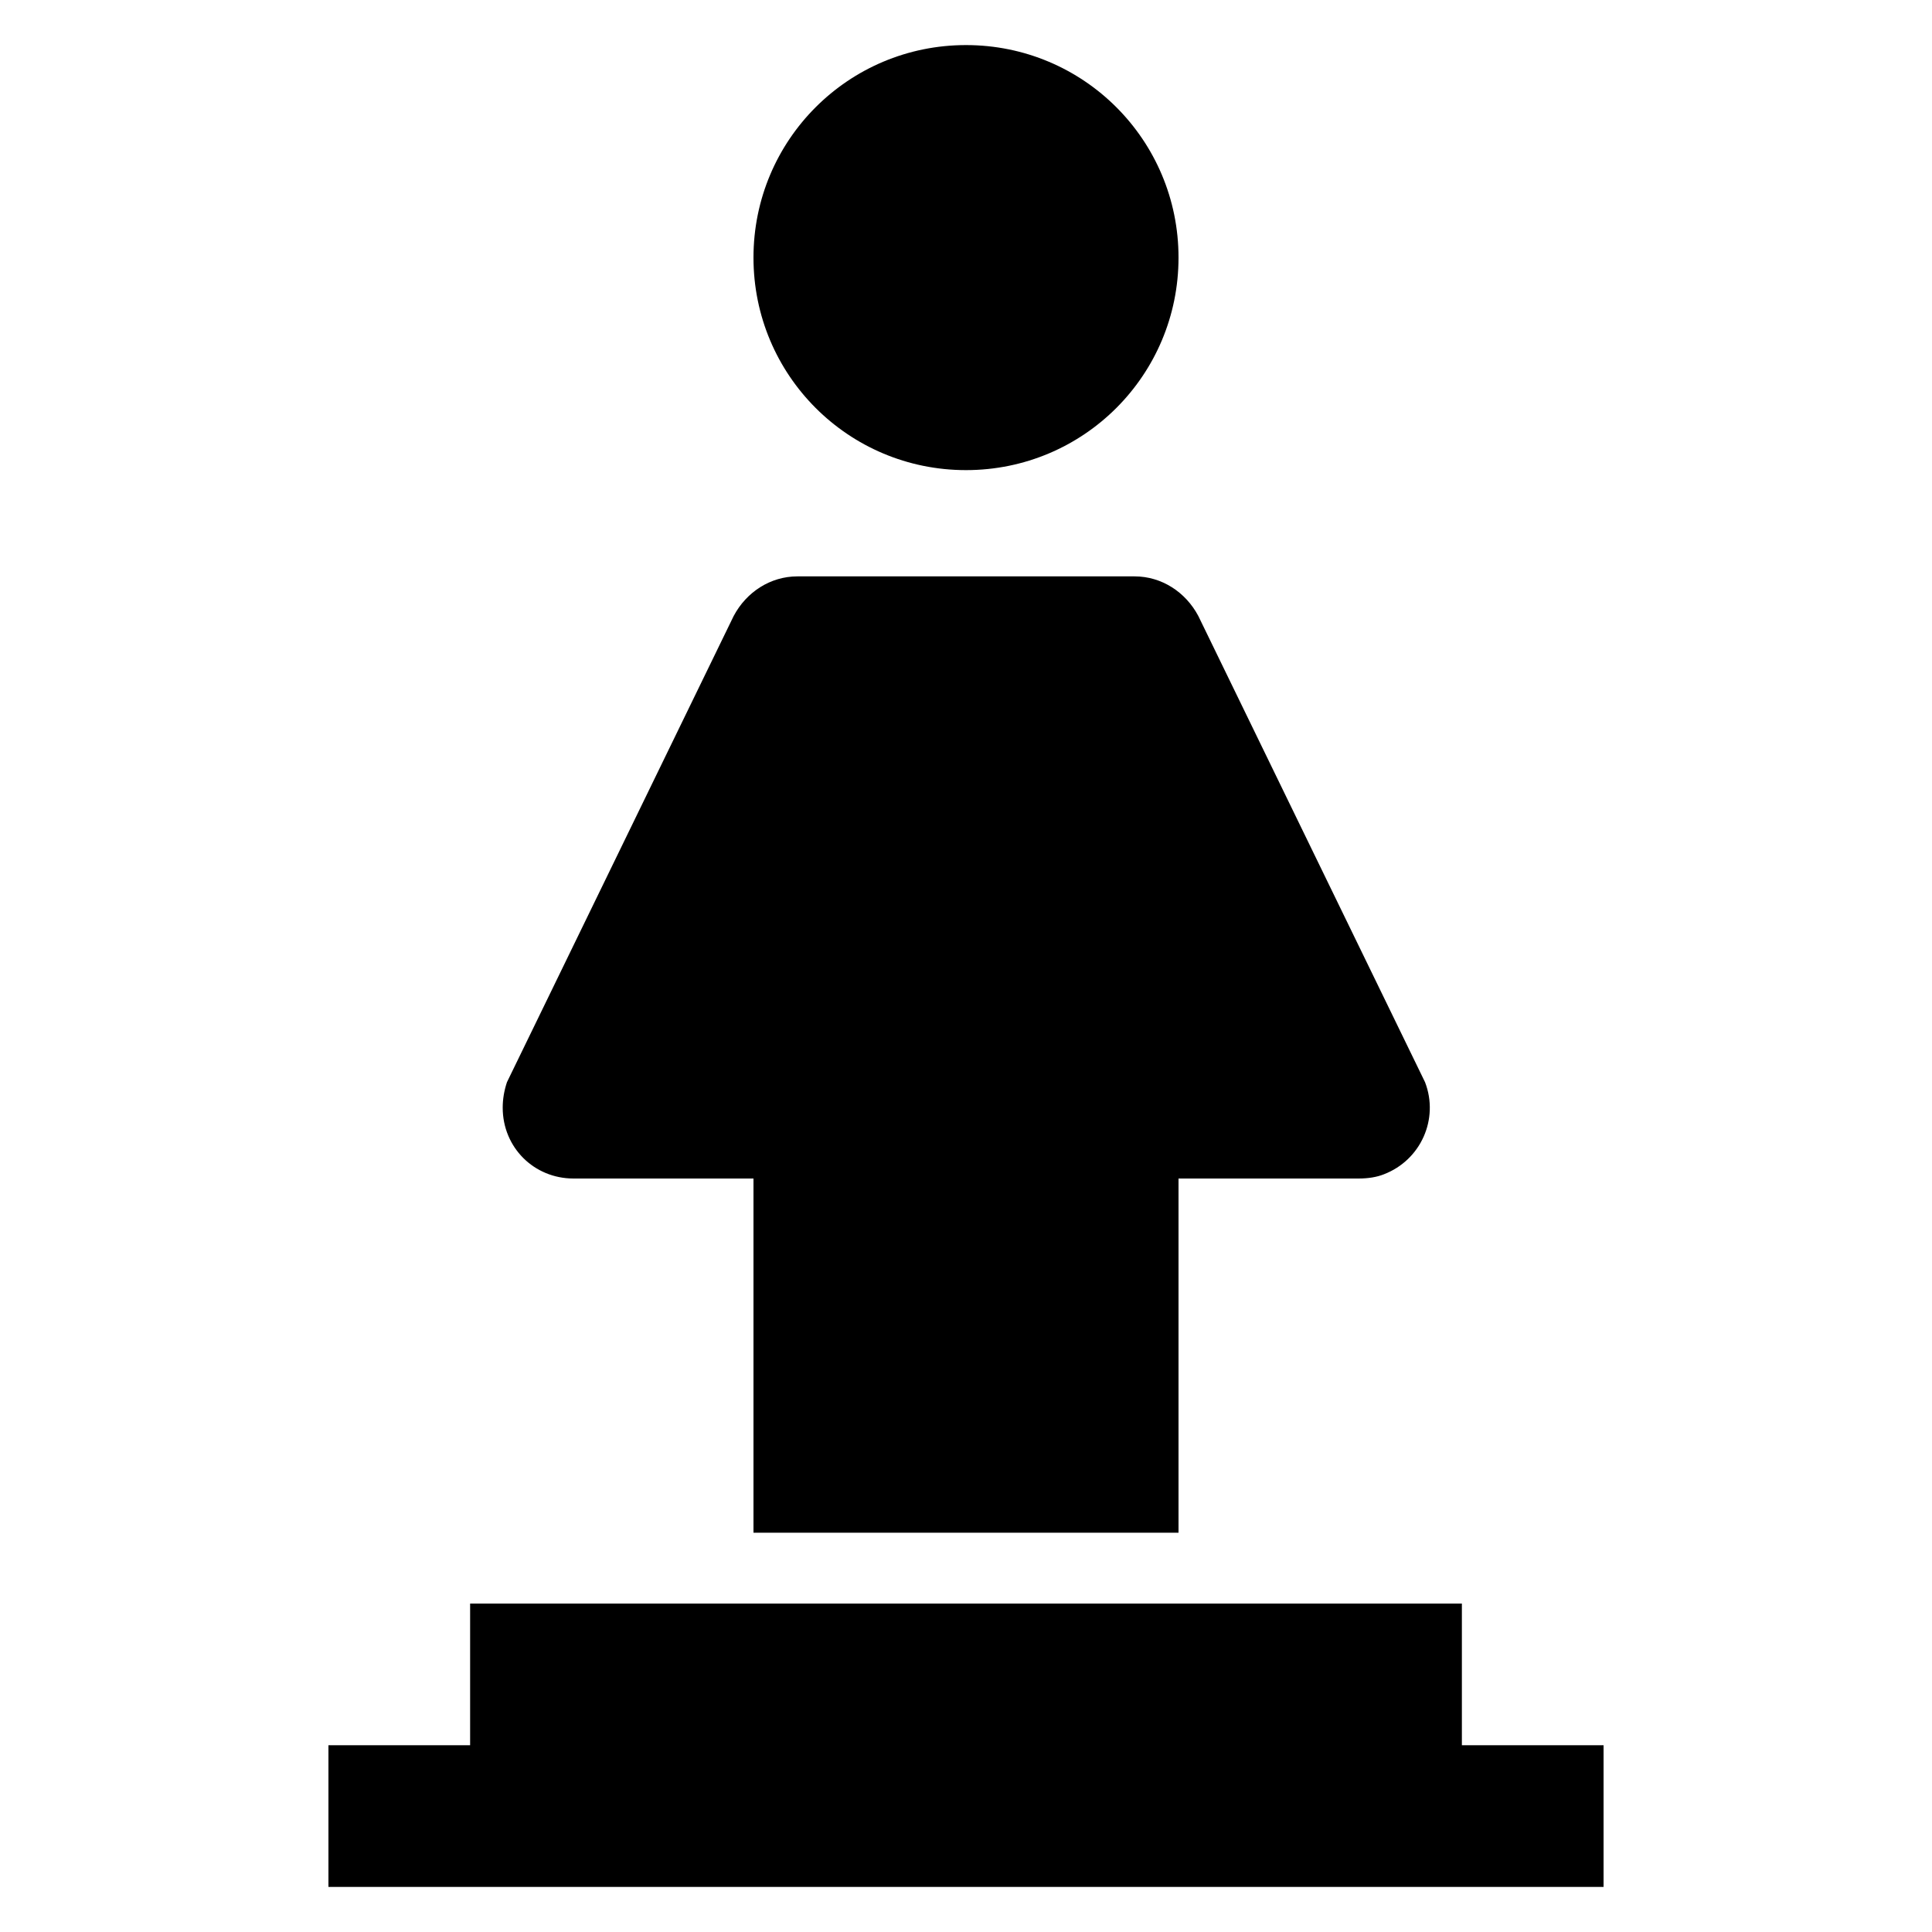 <?xml version="1.0" encoding="UTF-8"?>
<svg id="statue" width="15" height="15" version="1.1" viewBox="0 0 15 15" xmlns="http://www.w3.org/2000/svg">
 <path d="m9.15 9.15v2.75h-3.3v-2.75h-1.397c-0.308 0-0.55-0.242-0.55-0.55 0-0.066 0.011-0.132 0.033-0.198l1.76-3.619c0.099-0.187 0.286-0.308 0.495-0.308h2.618c0.209 0 0.396 0.121 0.495 0.308l1.76 3.619c0.11 0.286-0.033 0.605-0.319 0.715-0.055 0.022-0.121 0.033-0.198 0.033zm2.2 3.3v1.1h1.1v1.1h-9.9v-1.1h1.1v-1.1zm-3.85-12.1c0.913 0 1.65 0.737 1.65 1.65s-0.737 1.65-1.65 1.65-1.65-0.737-1.65-1.65 0.737-1.65 1.65-1.65z"/>
</svg>
